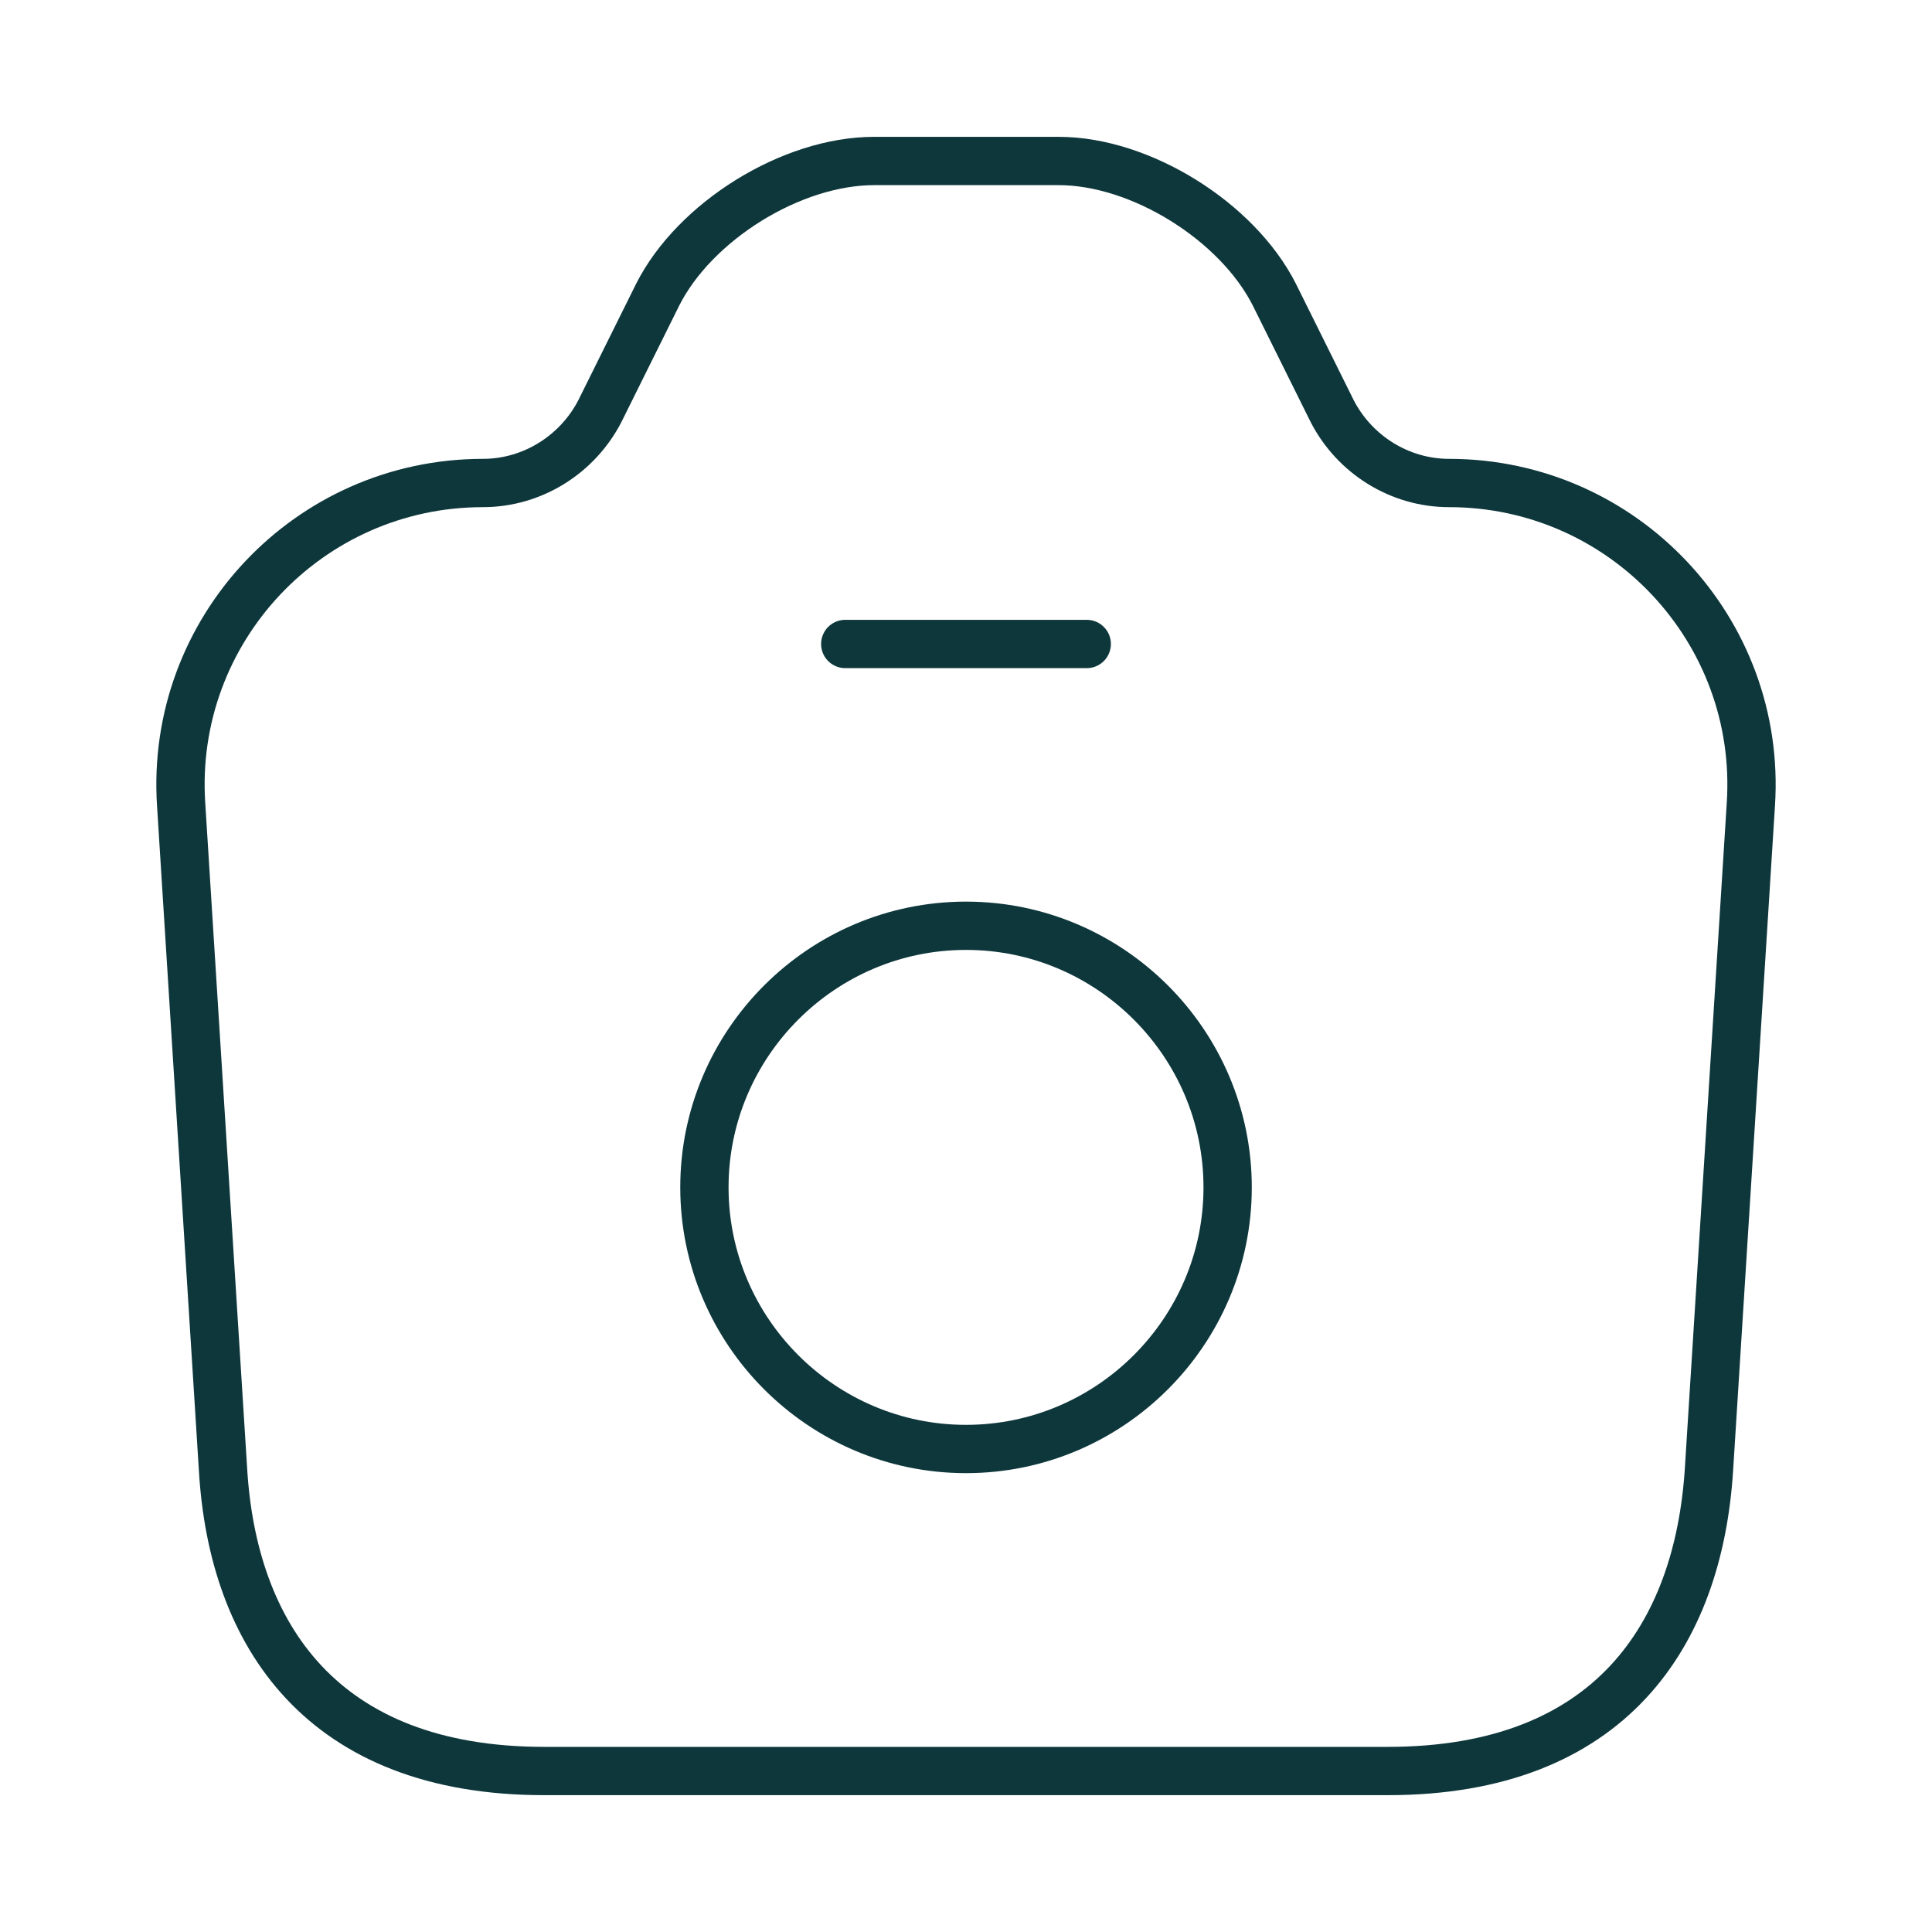 <svg width="40" height="40" viewBox="0 0 40 40" fill="none" xmlns="http://www.w3.org/2000/svg">
<path d="M17.5 13.333H22.5M11.267 36.667H28.733C33.334 36.667 35.167 33.85 35.383 30.417L36.25 16.65C36.483 13.05 33.617 10 30 10C28.983 10 28.05 9.417 27.584 8.517L26.384 6.1C25.617 4.583 23.617 3.333 21.917 3.333H18.1C16.384 3.333 14.383 4.583 13.617 6.1L12.417 8.517C11.95 9.417 11.017 10 10 10C6.383 10 3.517 13.05 3.75 16.65L4.617 30.417C4.817 33.85 6.667 36.667 11.267 36.667ZM20 30C22.983 30 25.417 27.567 25.417 24.583C25.417 21.6 22.983 19.167 20 19.167C17.017 19.167 14.584 21.6 14.584 24.583C14.584 27.567 17.017 30 20 30Z" stroke="#0E373C" stroke-miterlimit="10" stroke-linecap="round" stroke-linejoin="round"/>
</svg>
